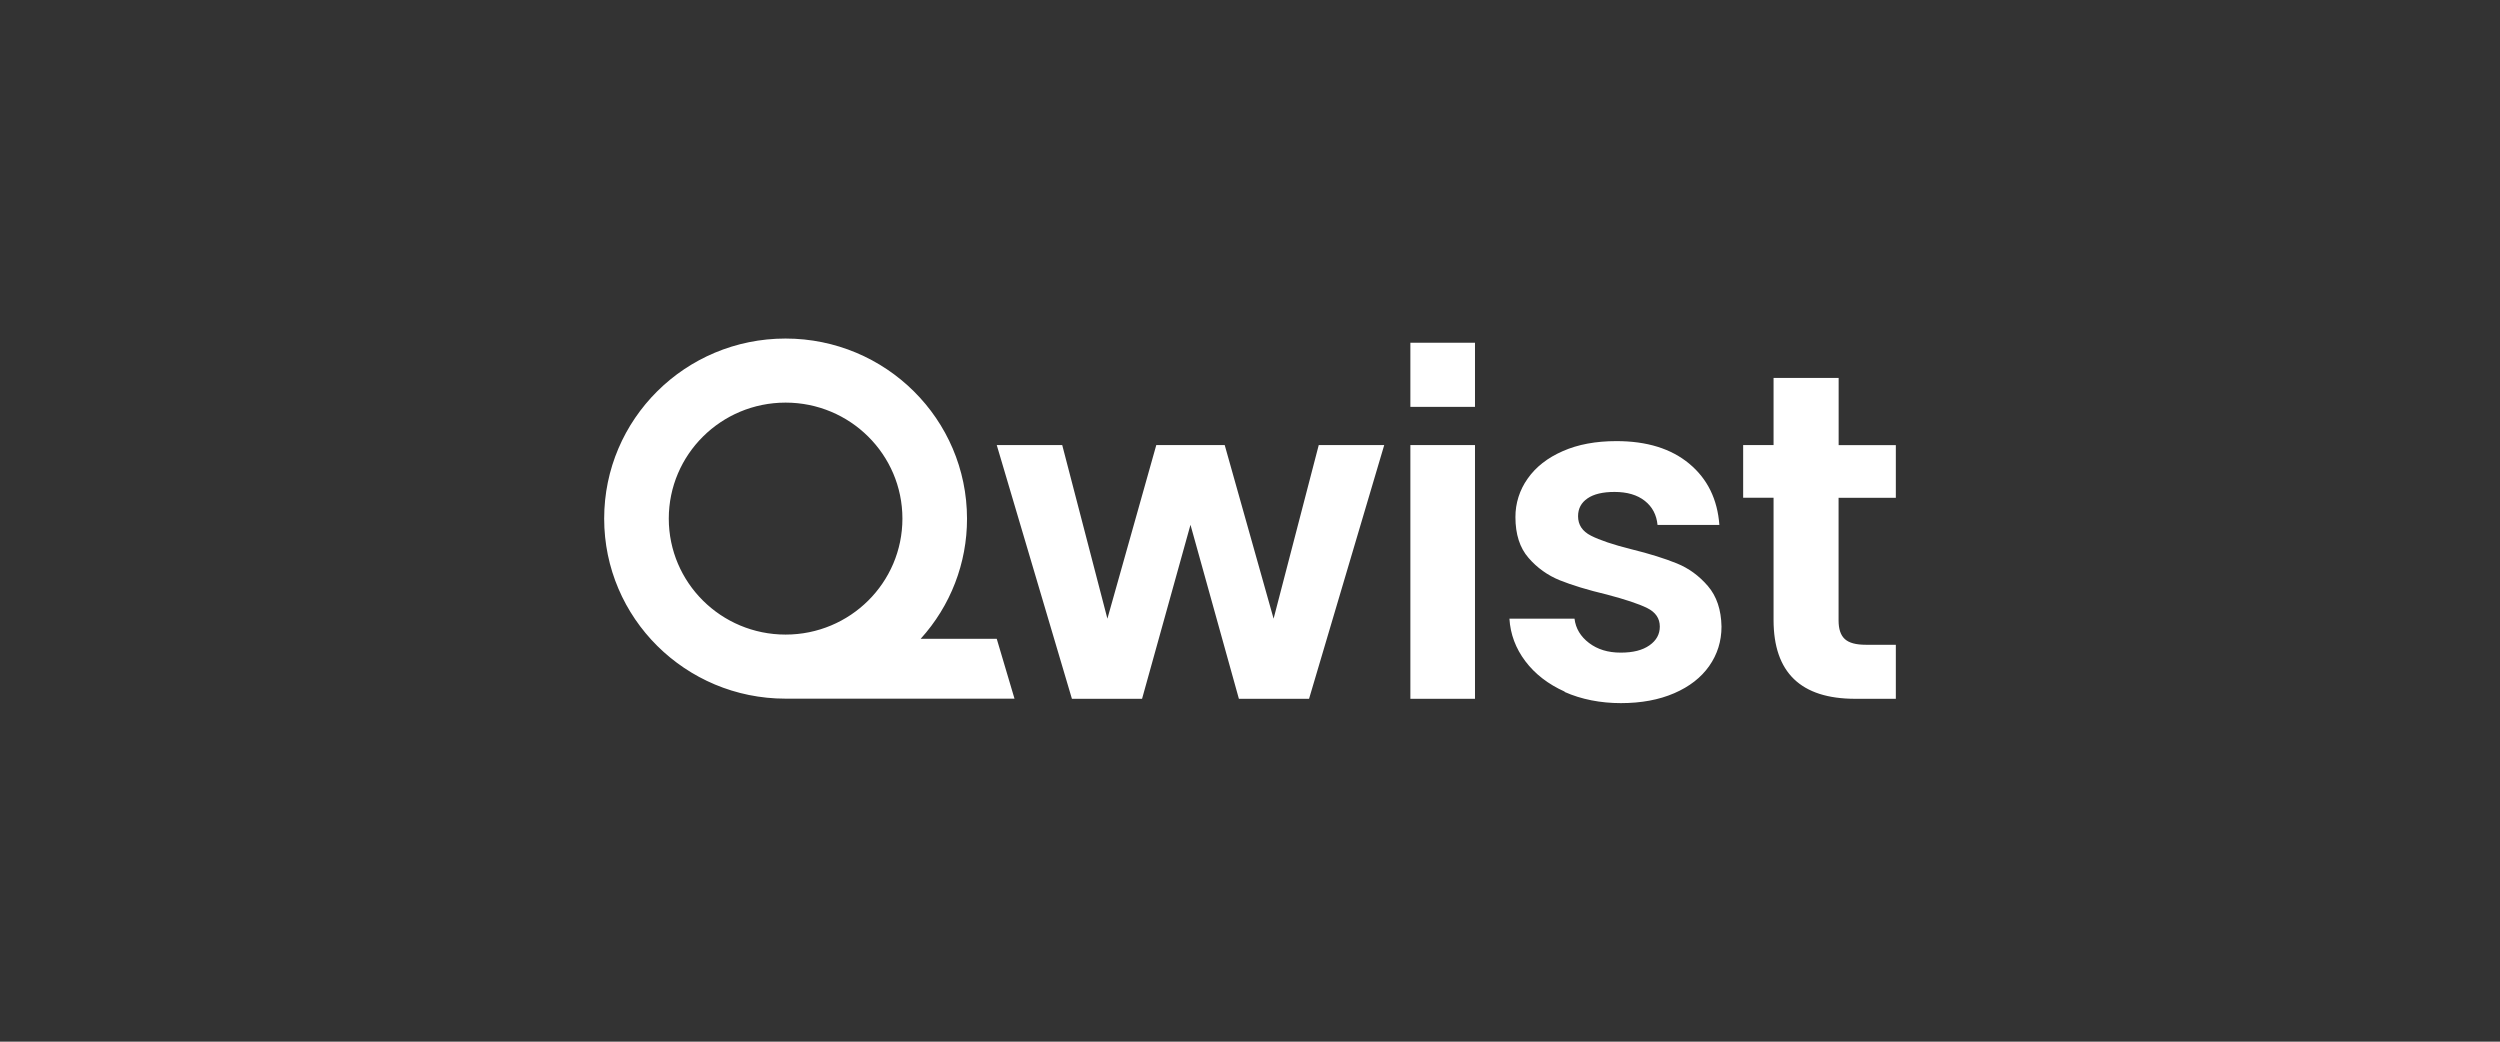 <svg width="240" height="100" viewBox="0 0 240 100" fill="none" xmlns="http://www.w3.org/2000/svg">
<rect x="0" y="0" width="240" height="100" fill="#333333" stroke="none"/>
<path d="M117.571 42.724L122.265 59.392L126.6 42.724H132.886L125.669 67.085H118.934L114.286 50.38L109.638 67.085H102.904L95.687 42.724H101.973L106.31 59.392L111.004 42.724H117.571ZM141.599 42.724V67.085H135.396V42.724H141.599ZM150.221 66.401C148.628 65.686 147.361 64.706 146.436 63.48C145.503 62.245 144.996 60.882 144.905 59.392H151.153C151.266 60.333 151.736 61.109 152.548 61.726C153.359 62.343 154.368 62.652 155.581 62.652C156.794 62.652 157.681 62.419 158.349 61.952C159.016 61.485 159.342 60.883 159.342 60.152C159.342 59.362 158.932 58.767 158.122 58.368C157.31 57.969 156.02 57.54 154.247 57.073C152.412 56.636 150.917 56.178 149.75 55.71C148.587 55.243 147.554 54.504 146.74 53.557C145.898 52.594 145.481 51.284 145.481 49.643C145.474 48.319 145.885 47.026 146.656 45.946C147.437 44.832 148.559 43.95 150.023 43.311C151.487 42.664 153.2 42.347 155.179 42.347C158.106 42.347 160.434 43.07 162.178 44.523C163.922 45.976 164.877 47.933 165.06 50.395H159.123C159.031 49.432 158.629 48.656 157.902 48.083C157.181 47.512 156.211 47.226 154.997 47.226C153.875 47.226 153.01 47.428 152.404 47.843C151.798 48.257 151.494 48.822 151.494 49.56C151.494 50.38 151.903 51.006 152.737 51.427C153.564 51.849 154.846 52.285 156.589 52.722C158.364 53.158 159.82 53.618 160.972 54.085C162.124 54.551 163.118 55.281 163.959 56.26C164.802 57.246 165.234 58.541 165.264 60.152C165.264 61.56 164.869 62.817 164.088 63.932C163.307 65.046 162.186 65.919 160.722 66.551C159.259 67.184 157.553 67.5 155.604 67.5C153.655 67.5 151.798 67.139 150.197 66.423L150.22 66.401H150.221ZM176.503 47.783V59.564C176.503 60.386 176.7 60.98 177.102 61.349C177.504 61.718 178.171 61.898 179.119 61.898H182V67.085H178.103C172.878 67.085 170.262 64.564 170.262 59.52V47.783H167.343V42.724H170.262V36.279H176.51V42.731H182V47.79H176.51L176.503 47.783ZM95.693 61.326H88.383C91.255 58.162 92.841 54.052 92.834 49.793C92.827 40.24 85.032 32.5 75.41 32.5C65.787 32.5 58 40.24 58 49.785C58 59.331 65.795 67.071 75.41 67.071H97.392L95.685 61.319L95.693 61.326ZM64.203 49.785C64.203 43.635 69.222 38.651 75.418 38.651C81.612 38.651 86.632 43.635 86.632 49.785C86.632 55.936 81.613 60.92 75.417 60.92C69.222 60.92 64.203 55.936 64.203 49.785ZM141.599 32.9H135.396V39.058H141.599V32.9Z" fill="white"/>
</svg>

